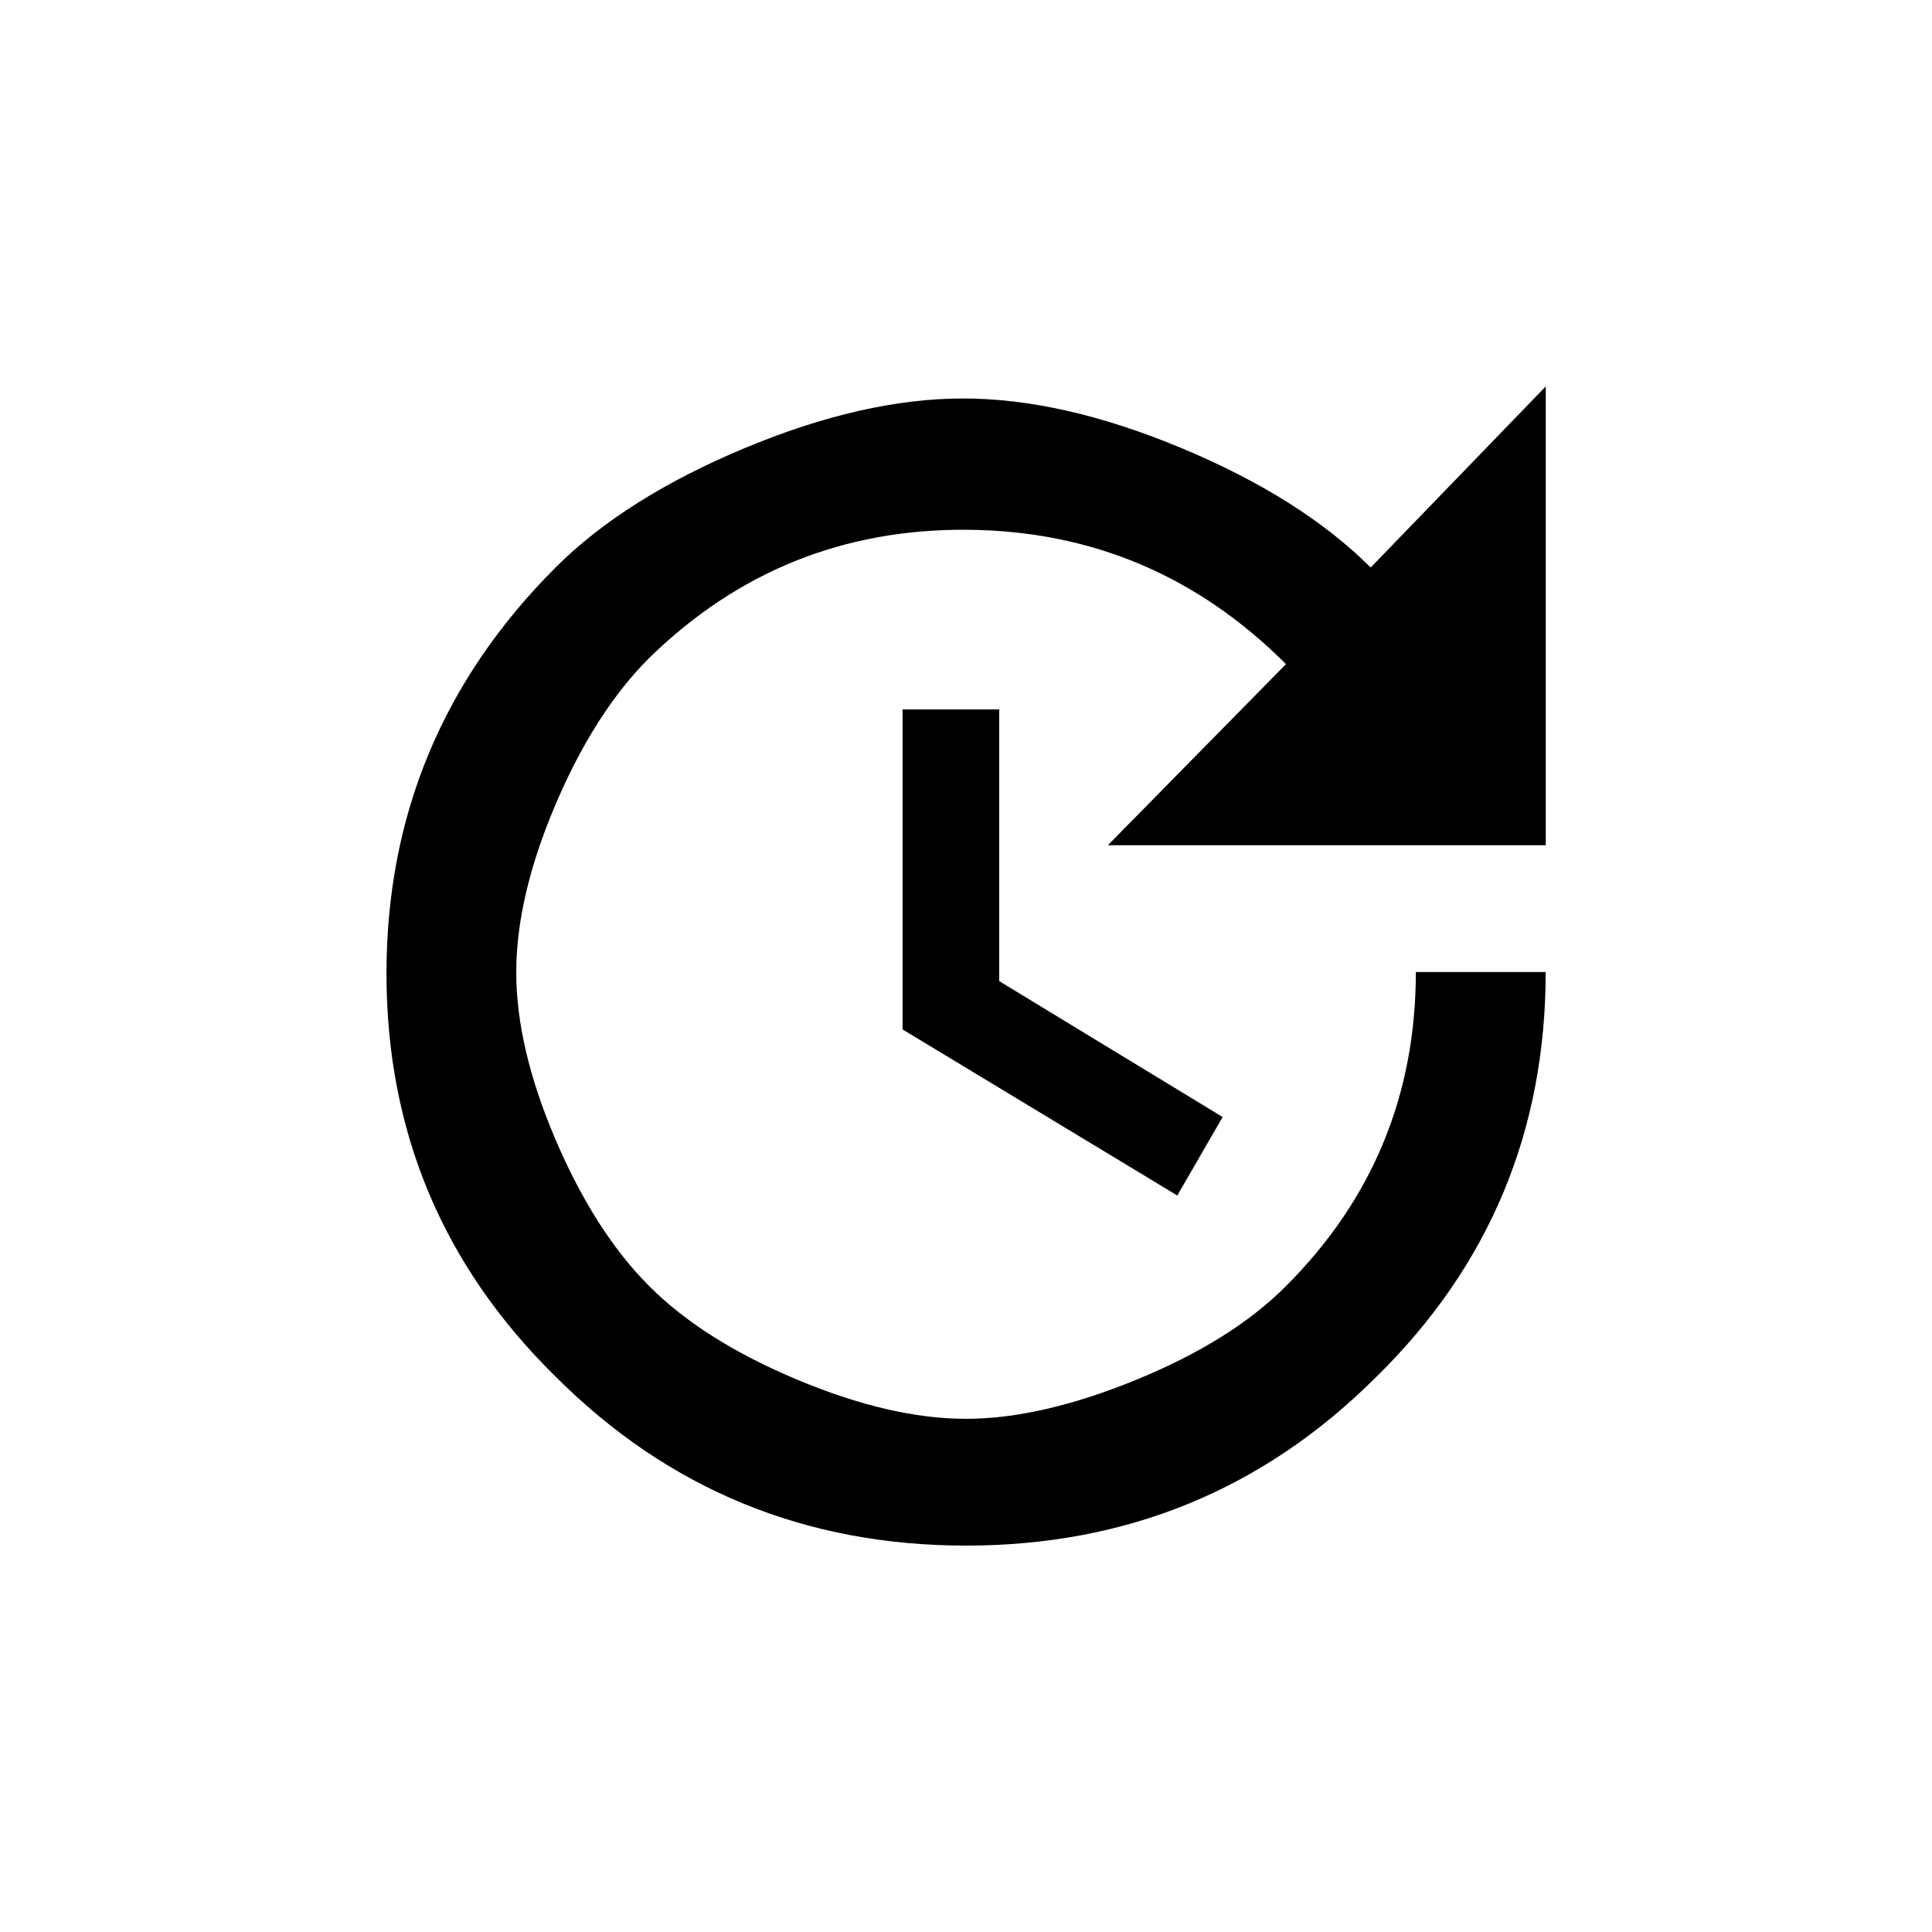 <!-- Generated by IcoMoon.io -->
<svg version="1.1" xmlns="http://www.w3.org/2000/svg" width="24" height="24" viewBox="0 0 24 24">
<title>update</title>
<path d="M12.413 8.813v3.375l2.775 1.688-0.563 0.975-3.413-2.063v-3.975h1.2zM19.2 10.5h-5.438l2.213-2.25q-1.65-1.65-3.956-1.669t-3.956 1.594q-0.675 0.675-1.162 1.819t-0.488 2.081 0.488 2.081 1.162 1.819 1.838 1.163 2.1 0.487 2.119-0.487 1.856-1.163q1.612-1.612 1.612-3.9h1.613q0 2.962-2.1 5.025-2.1 2.1-5.1 2.1t-5.1-2.1q-2.1-2.063-2.1-5.006t2.1-5.044q0.863-0.862 2.344-1.481t2.719-0.619 2.719 0.619 2.344 1.481l2.175-2.25v5.7z"></path>
</svg>
